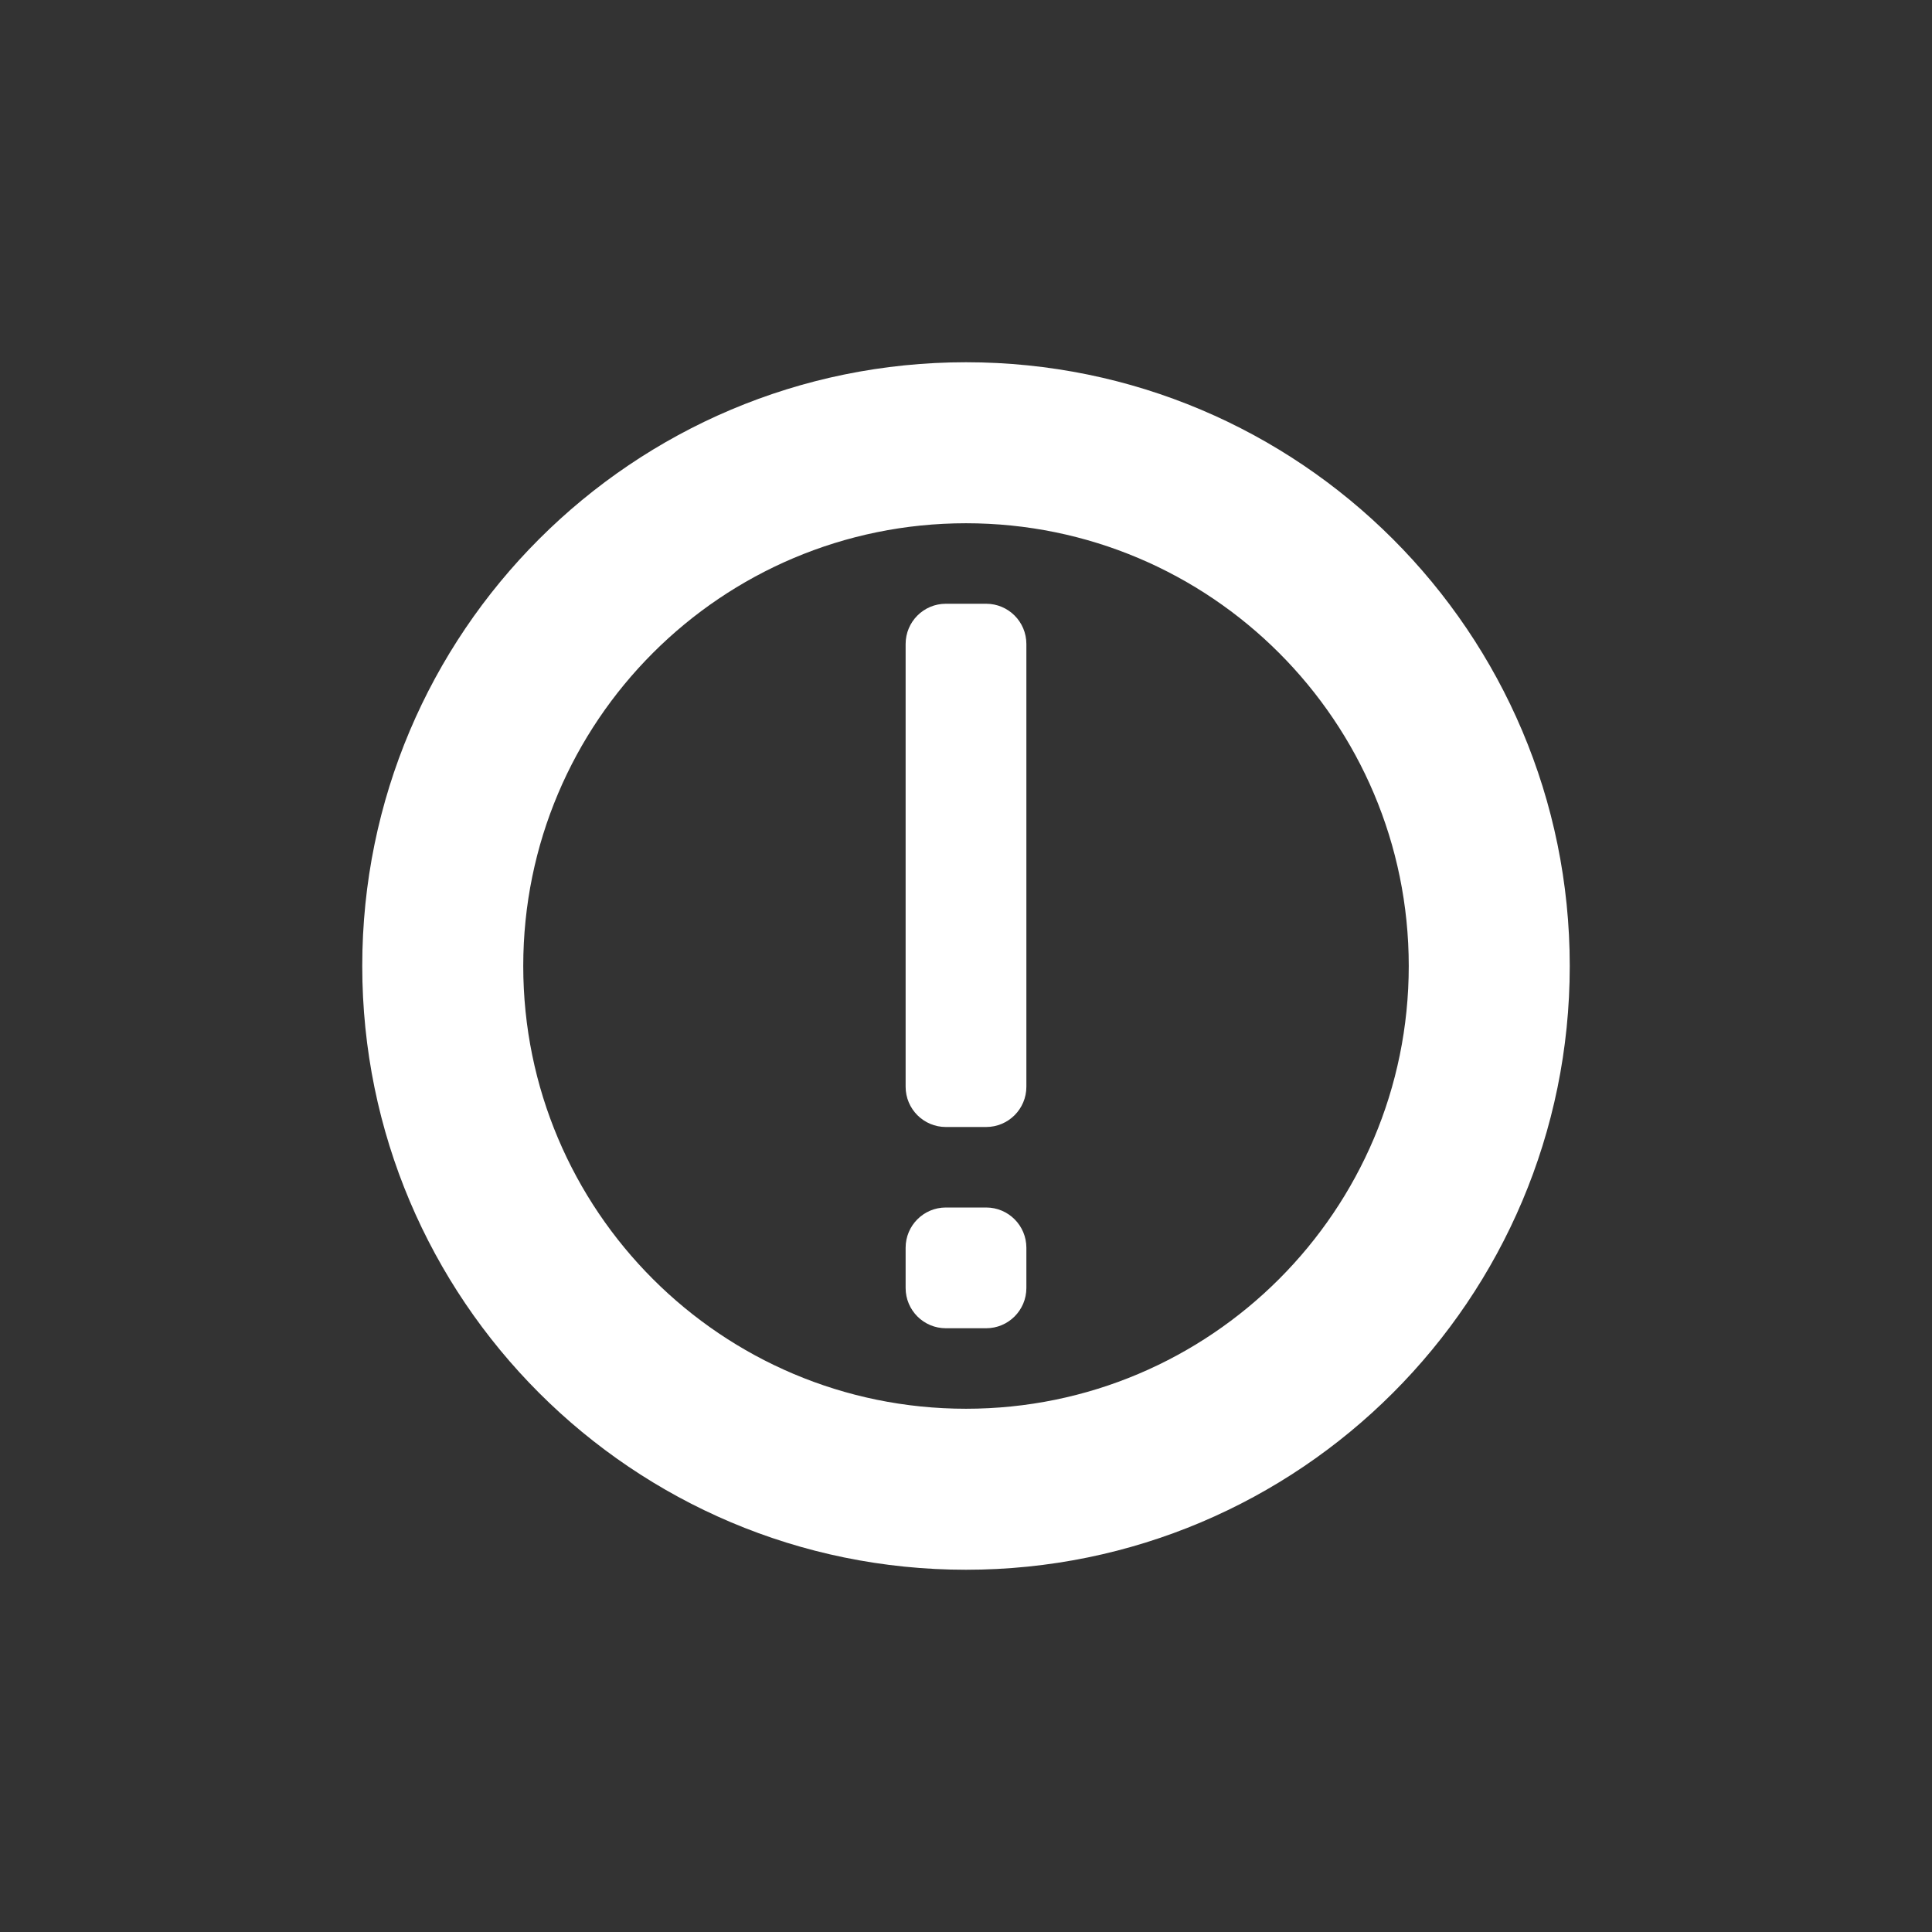 <svg width="48" height="48" viewBox="0 0 48 48" fill="none" xmlns="http://www.w3.org/2000/svg">
<rect x="0" y="0" width="48" height="48" fill="#333333" stroke="none"/>
<path fill-rule="evenodd" clip-rule="evenodd" d="M35 24C35 30.075 30.075 35 24 35C17.925 35 13 30.075 13 24C13 17.925 17.925 13 24 13C30.075 13 35 17.925 35 24ZM39 24C39 32.284 32.284 39 24 39C15.716 39 9 32.284 9 24C9 15.716 15.716 9 24 9C32.284 9 39 15.716 39 24ZM22.5 16C22.5 15.448 22.947 15 23.5 15H24.5C25.053 15 25.5 15.448 25.5 16V27C25.5 27.552 25.053 28 24.5 28H23.5C22.947 28 22.5 27.552 22.5 27V16ZM22.5 31C22.5 30.448 22.947 30 23.5 30H24.5C25.053 30 25.5 30.448 25.5 31V32C25.5 32.552 25.053 33 24.5 33H23.5C22.947 33 22.5 32.552 22.5 32V31Z" fill="white"/>
</svg>
